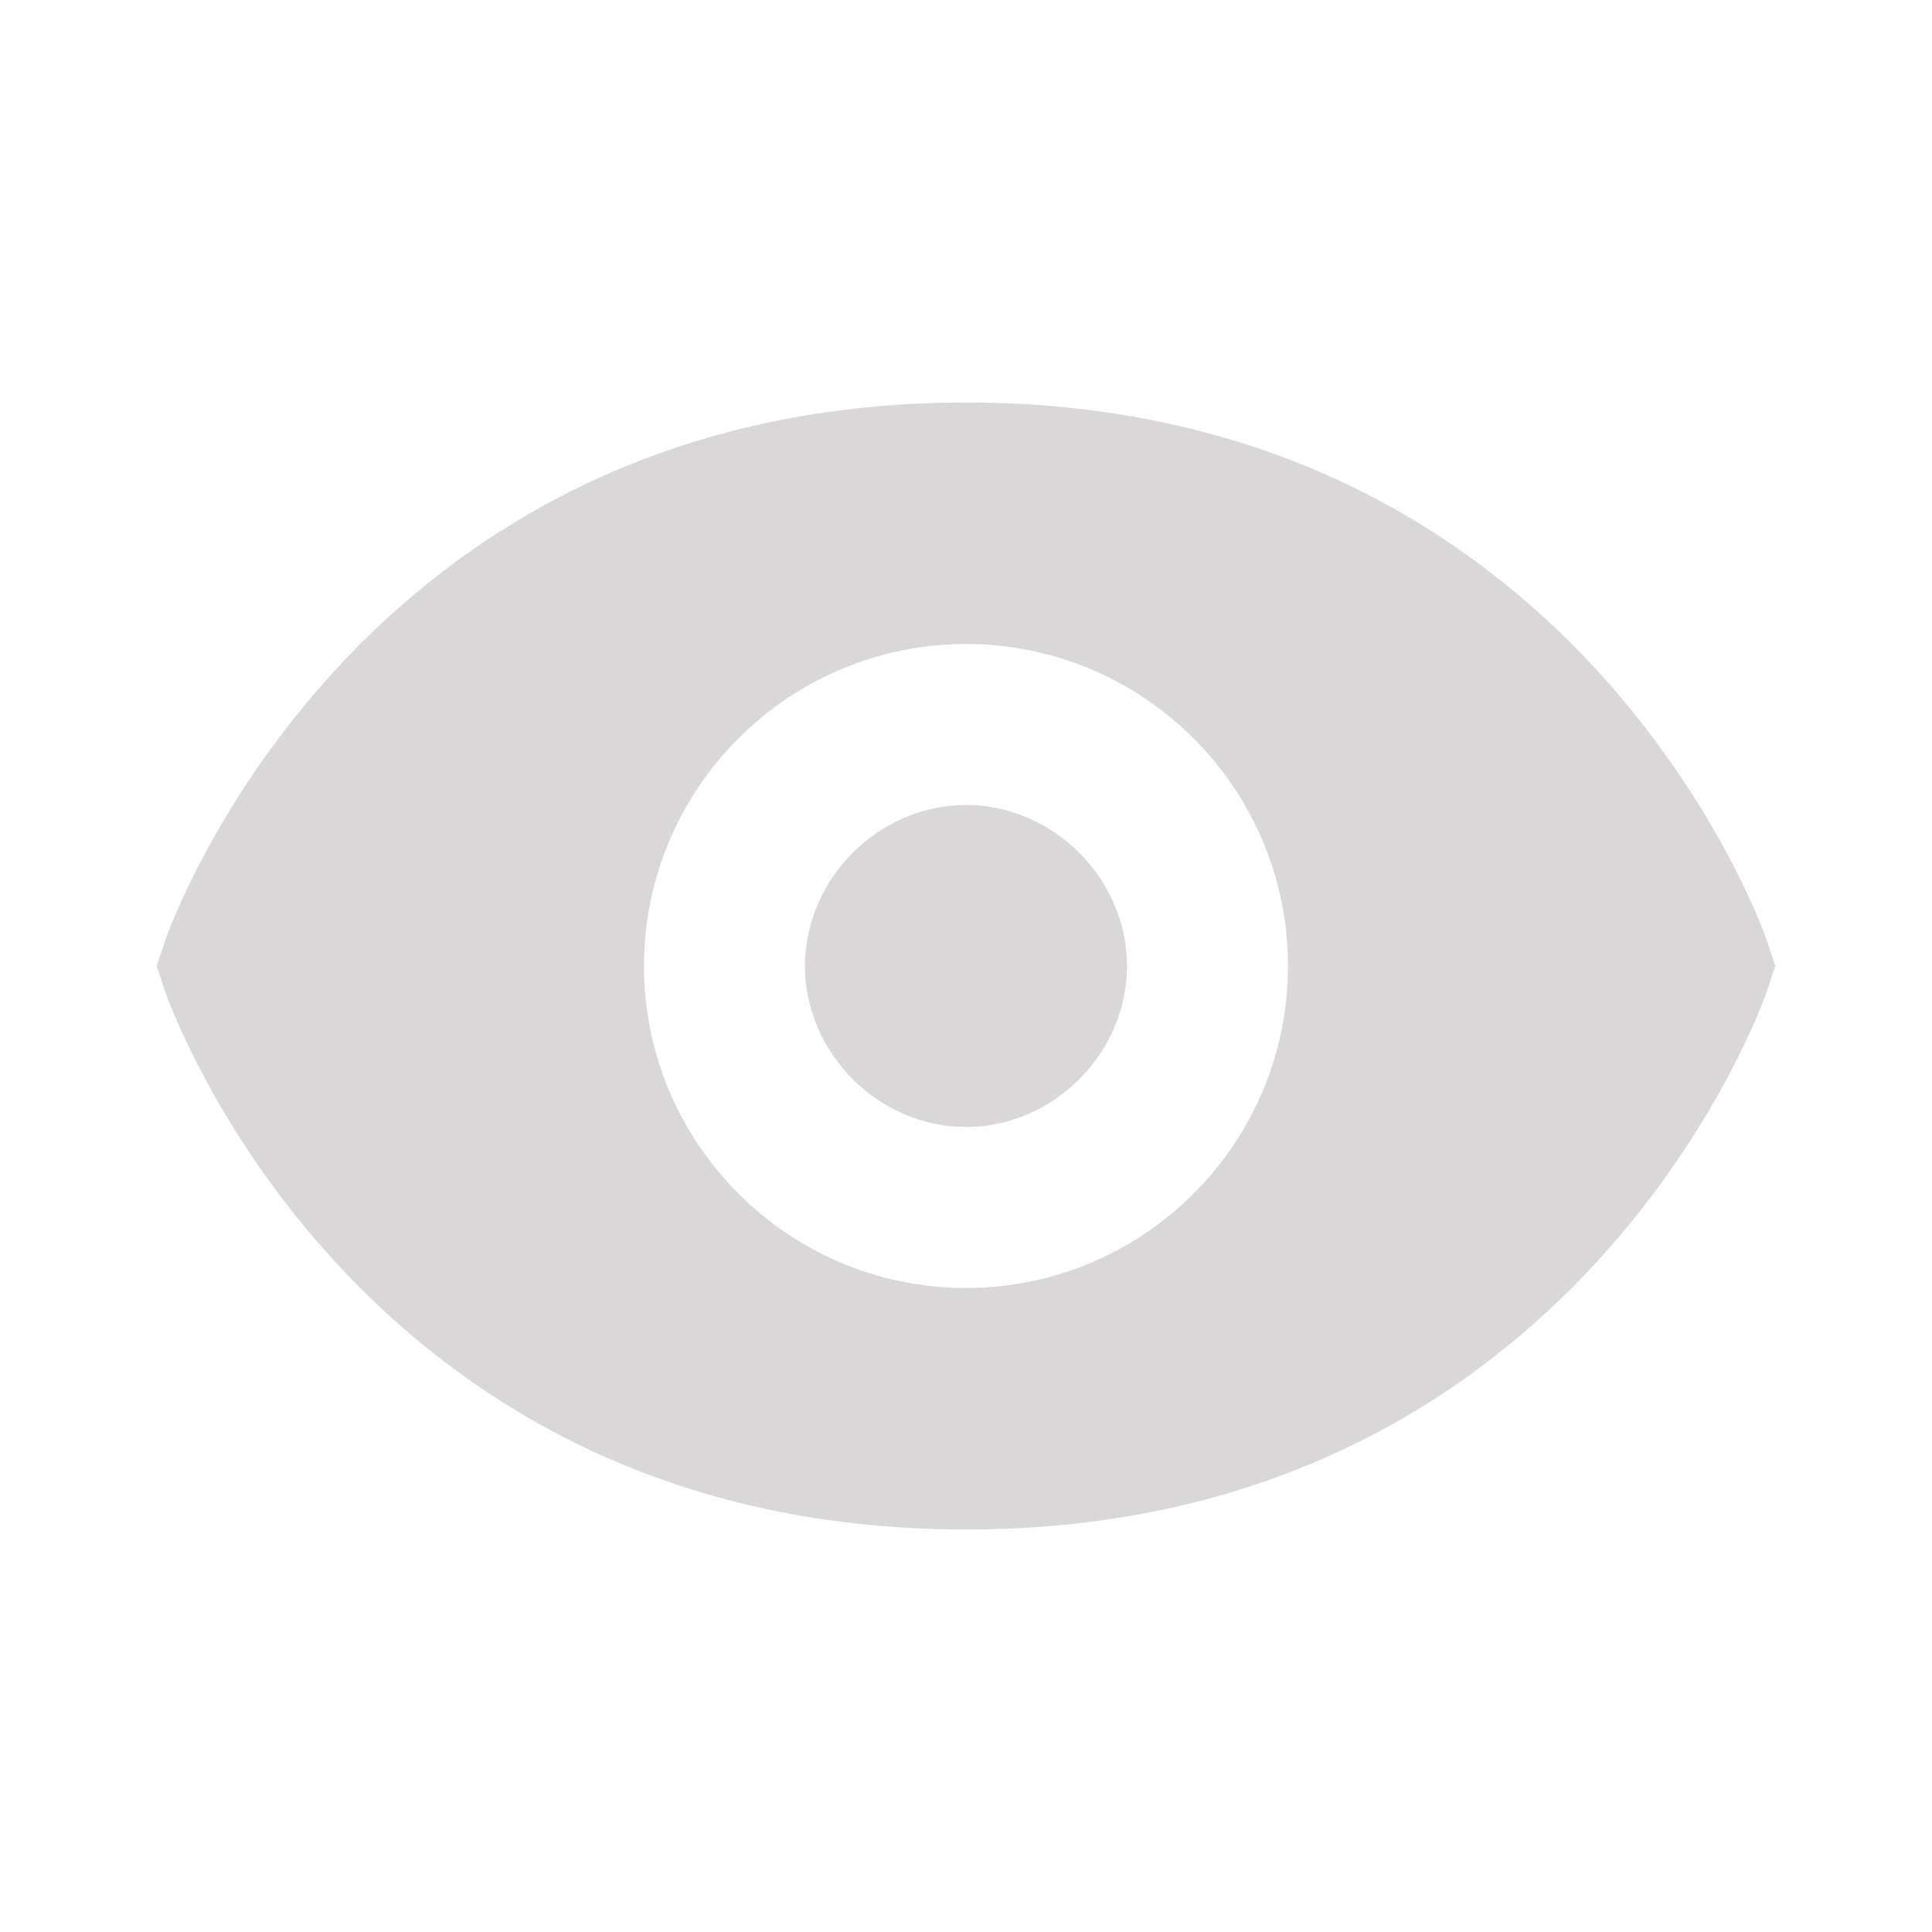 <svg xmlns="http://www.w3.org/2000/svg" width="24" height="24" viewBox="0 0 24 24" style="fill: rgba(217, 215, 215, 1);transform: ;msFilter:;"><path d="M12 5c-7.633 0-9.927 6.617-9.948 6.684L1.946 12l.105.316C2.073 12.383 4.367 19 12 19s9.927-6.617 9.948-6.684l.106-.316-.105-.316C21.927 11.617 19.633 5 12 5zm0 11c-2.206 0-4-1.794-4-4s1.794-4 4-4 4 1.794 4 4-1.794 4-4 4z"></path><path d="M12 10c-1.084 0-2 .916-2 2s.916 2 2 2 2-.916 2-2-.916-2-2-2z"></path></svg>